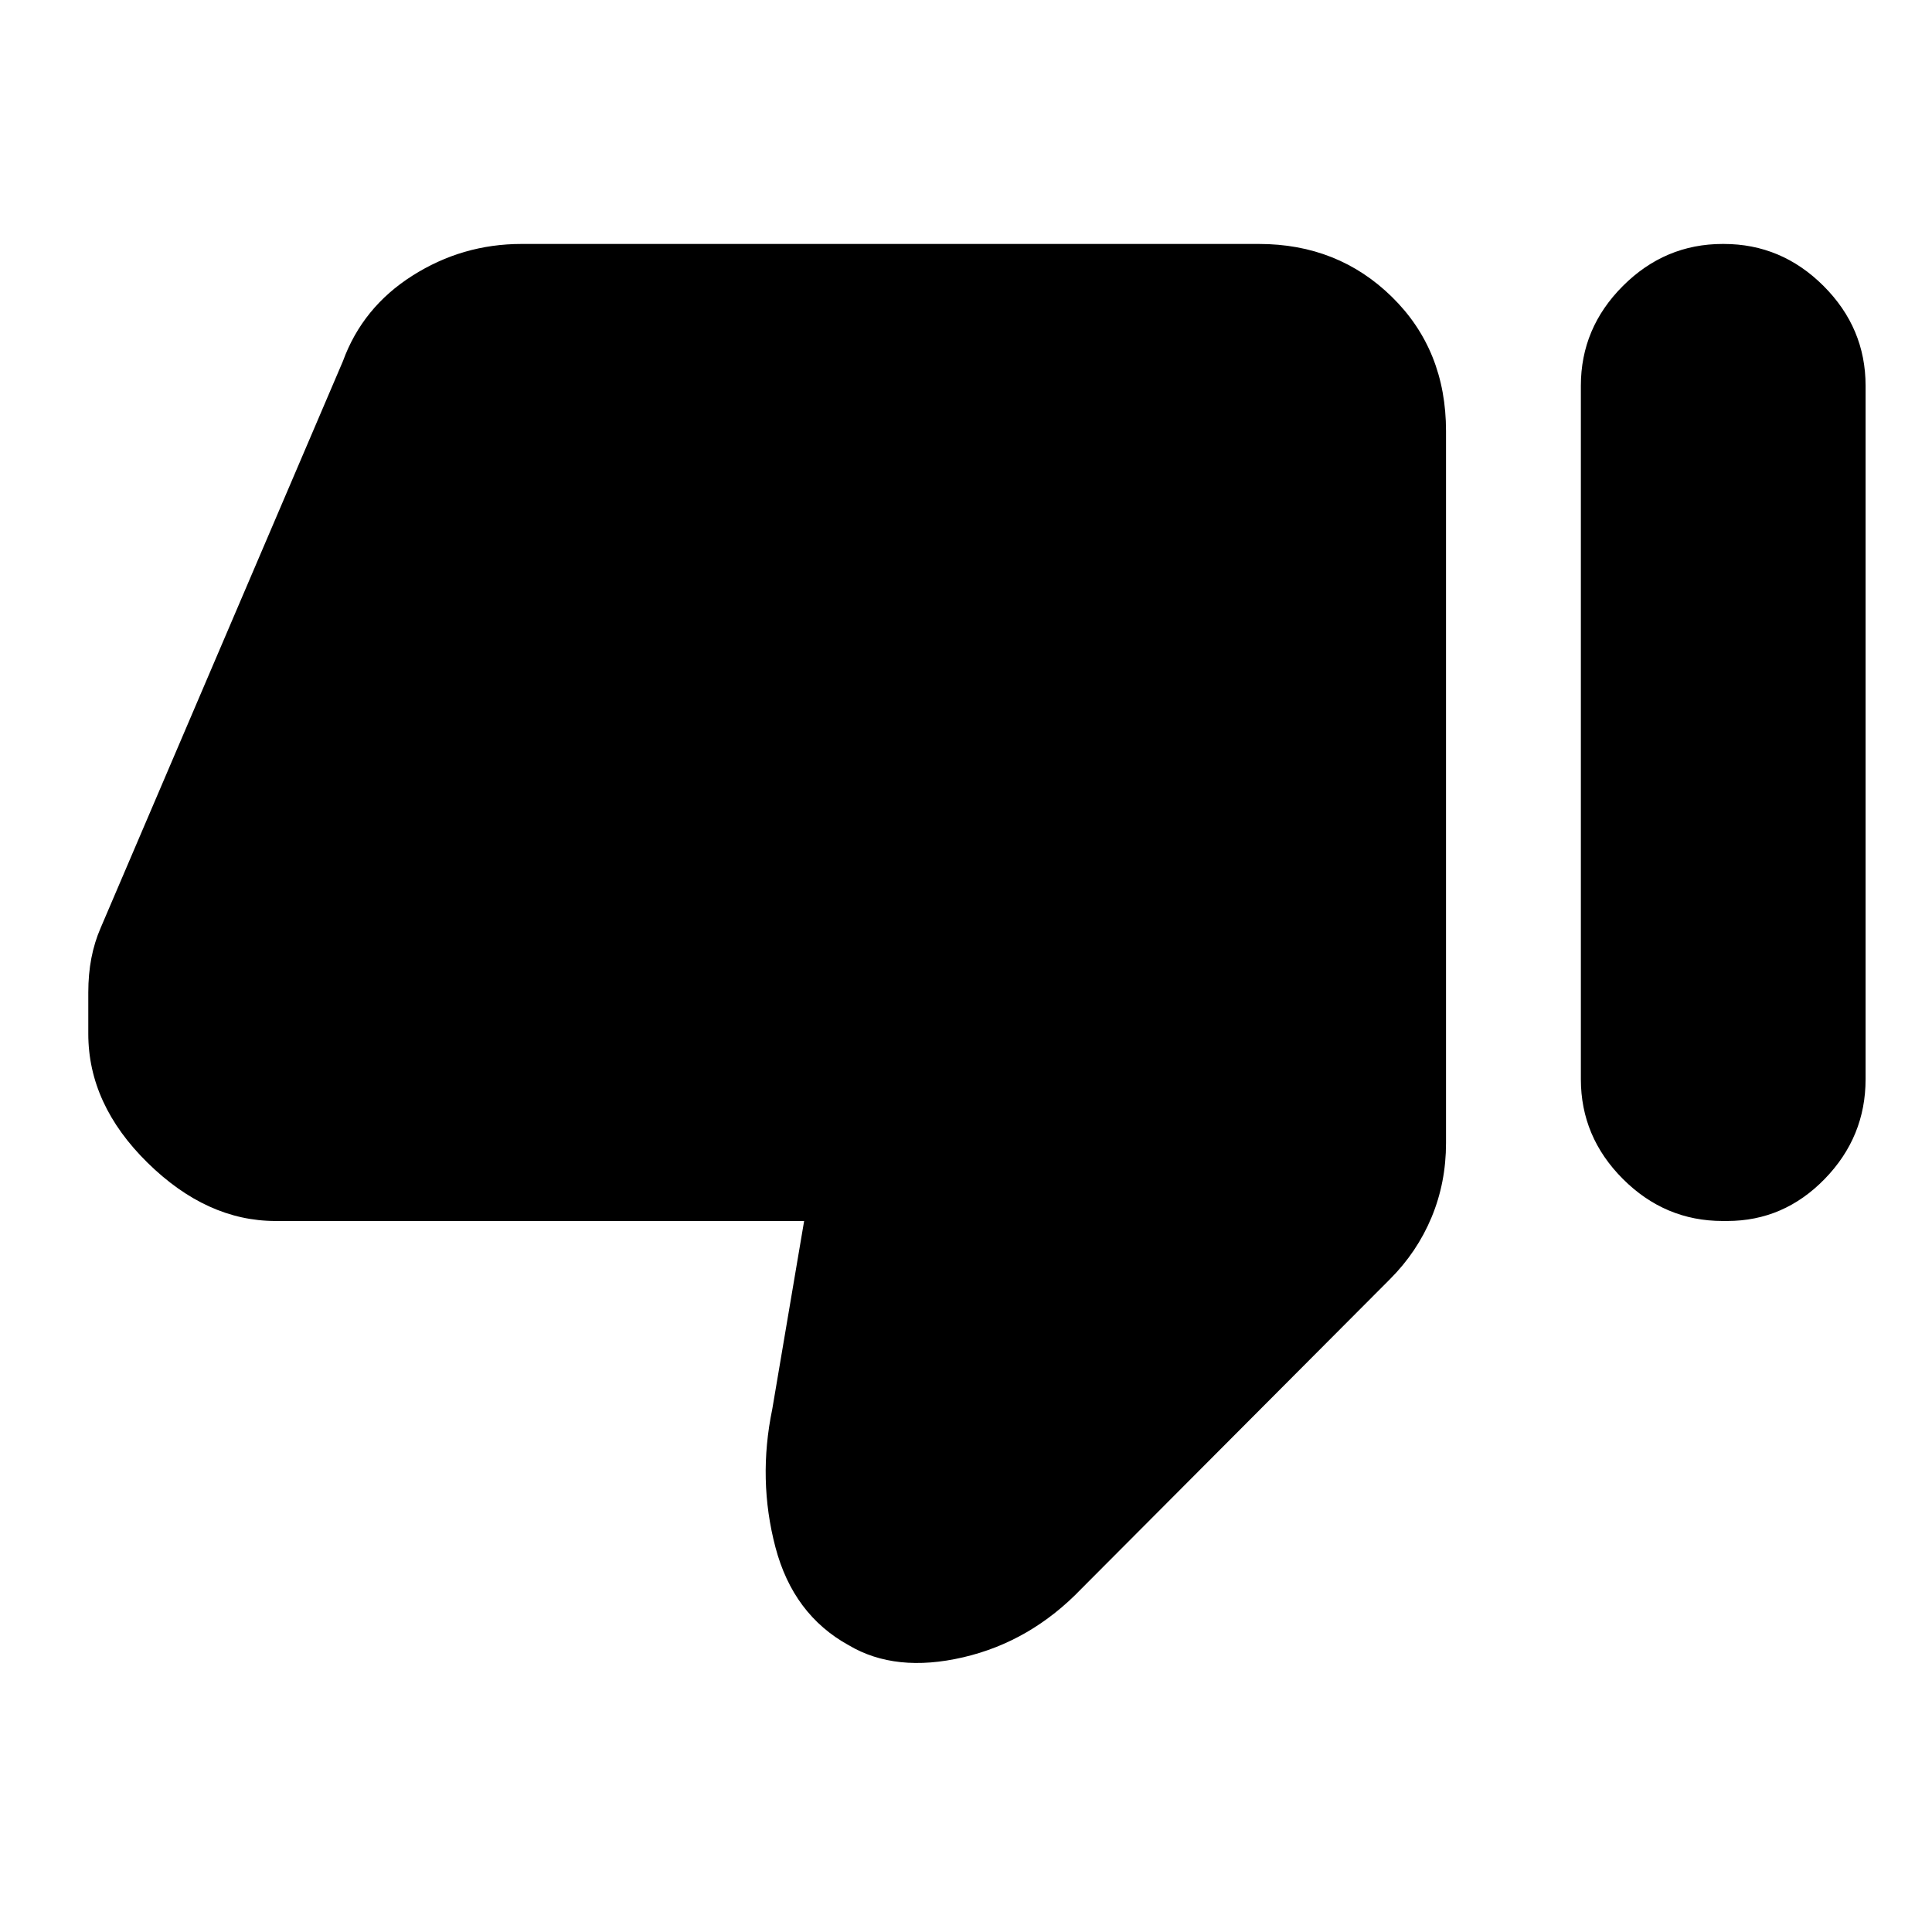 <svg xmlns="http://www.w3.org/2000/svg" height="20" viewBox="0 -960 960 960" width="20"><path d="M136.87-353.3q-34.11 0-63.56-28.95-29.44-28.95-29.44-64.06v-20.52q0-9.13 1.53-17.07 1.53-7.95 4.6-15.01l120.39-281.61q9.76-26.79 34.58-42.52 24.81-15.74 54.16-15.74h366.39q39.31 0 66.15 26.34 26.85 26.35 26.85 66.66v353.74q0 19.65-7.19 36.92-7.2 17.27-20.66 30.73L537.35-170.57q-25.22 26.29-58.78 34.08-33.57 7.79-56.79-5.97-27.65-15.19-36.48-48.76-8.82-33.56-1.56-68.61l15.83-93.47h-262.7Zm719.67-485.48q28.7 0 49.58 20.88T927-768.33v344.57q0 28.69-20.31 49.57-20.32 20.89-48.45 20.89h-2.26q-28.7 0-49.58-20.89-20.88-20.88-20.88-49.57v-344.57q0-28.69 20.88-49.57t49.58-20.88h.56Z"/></svg>